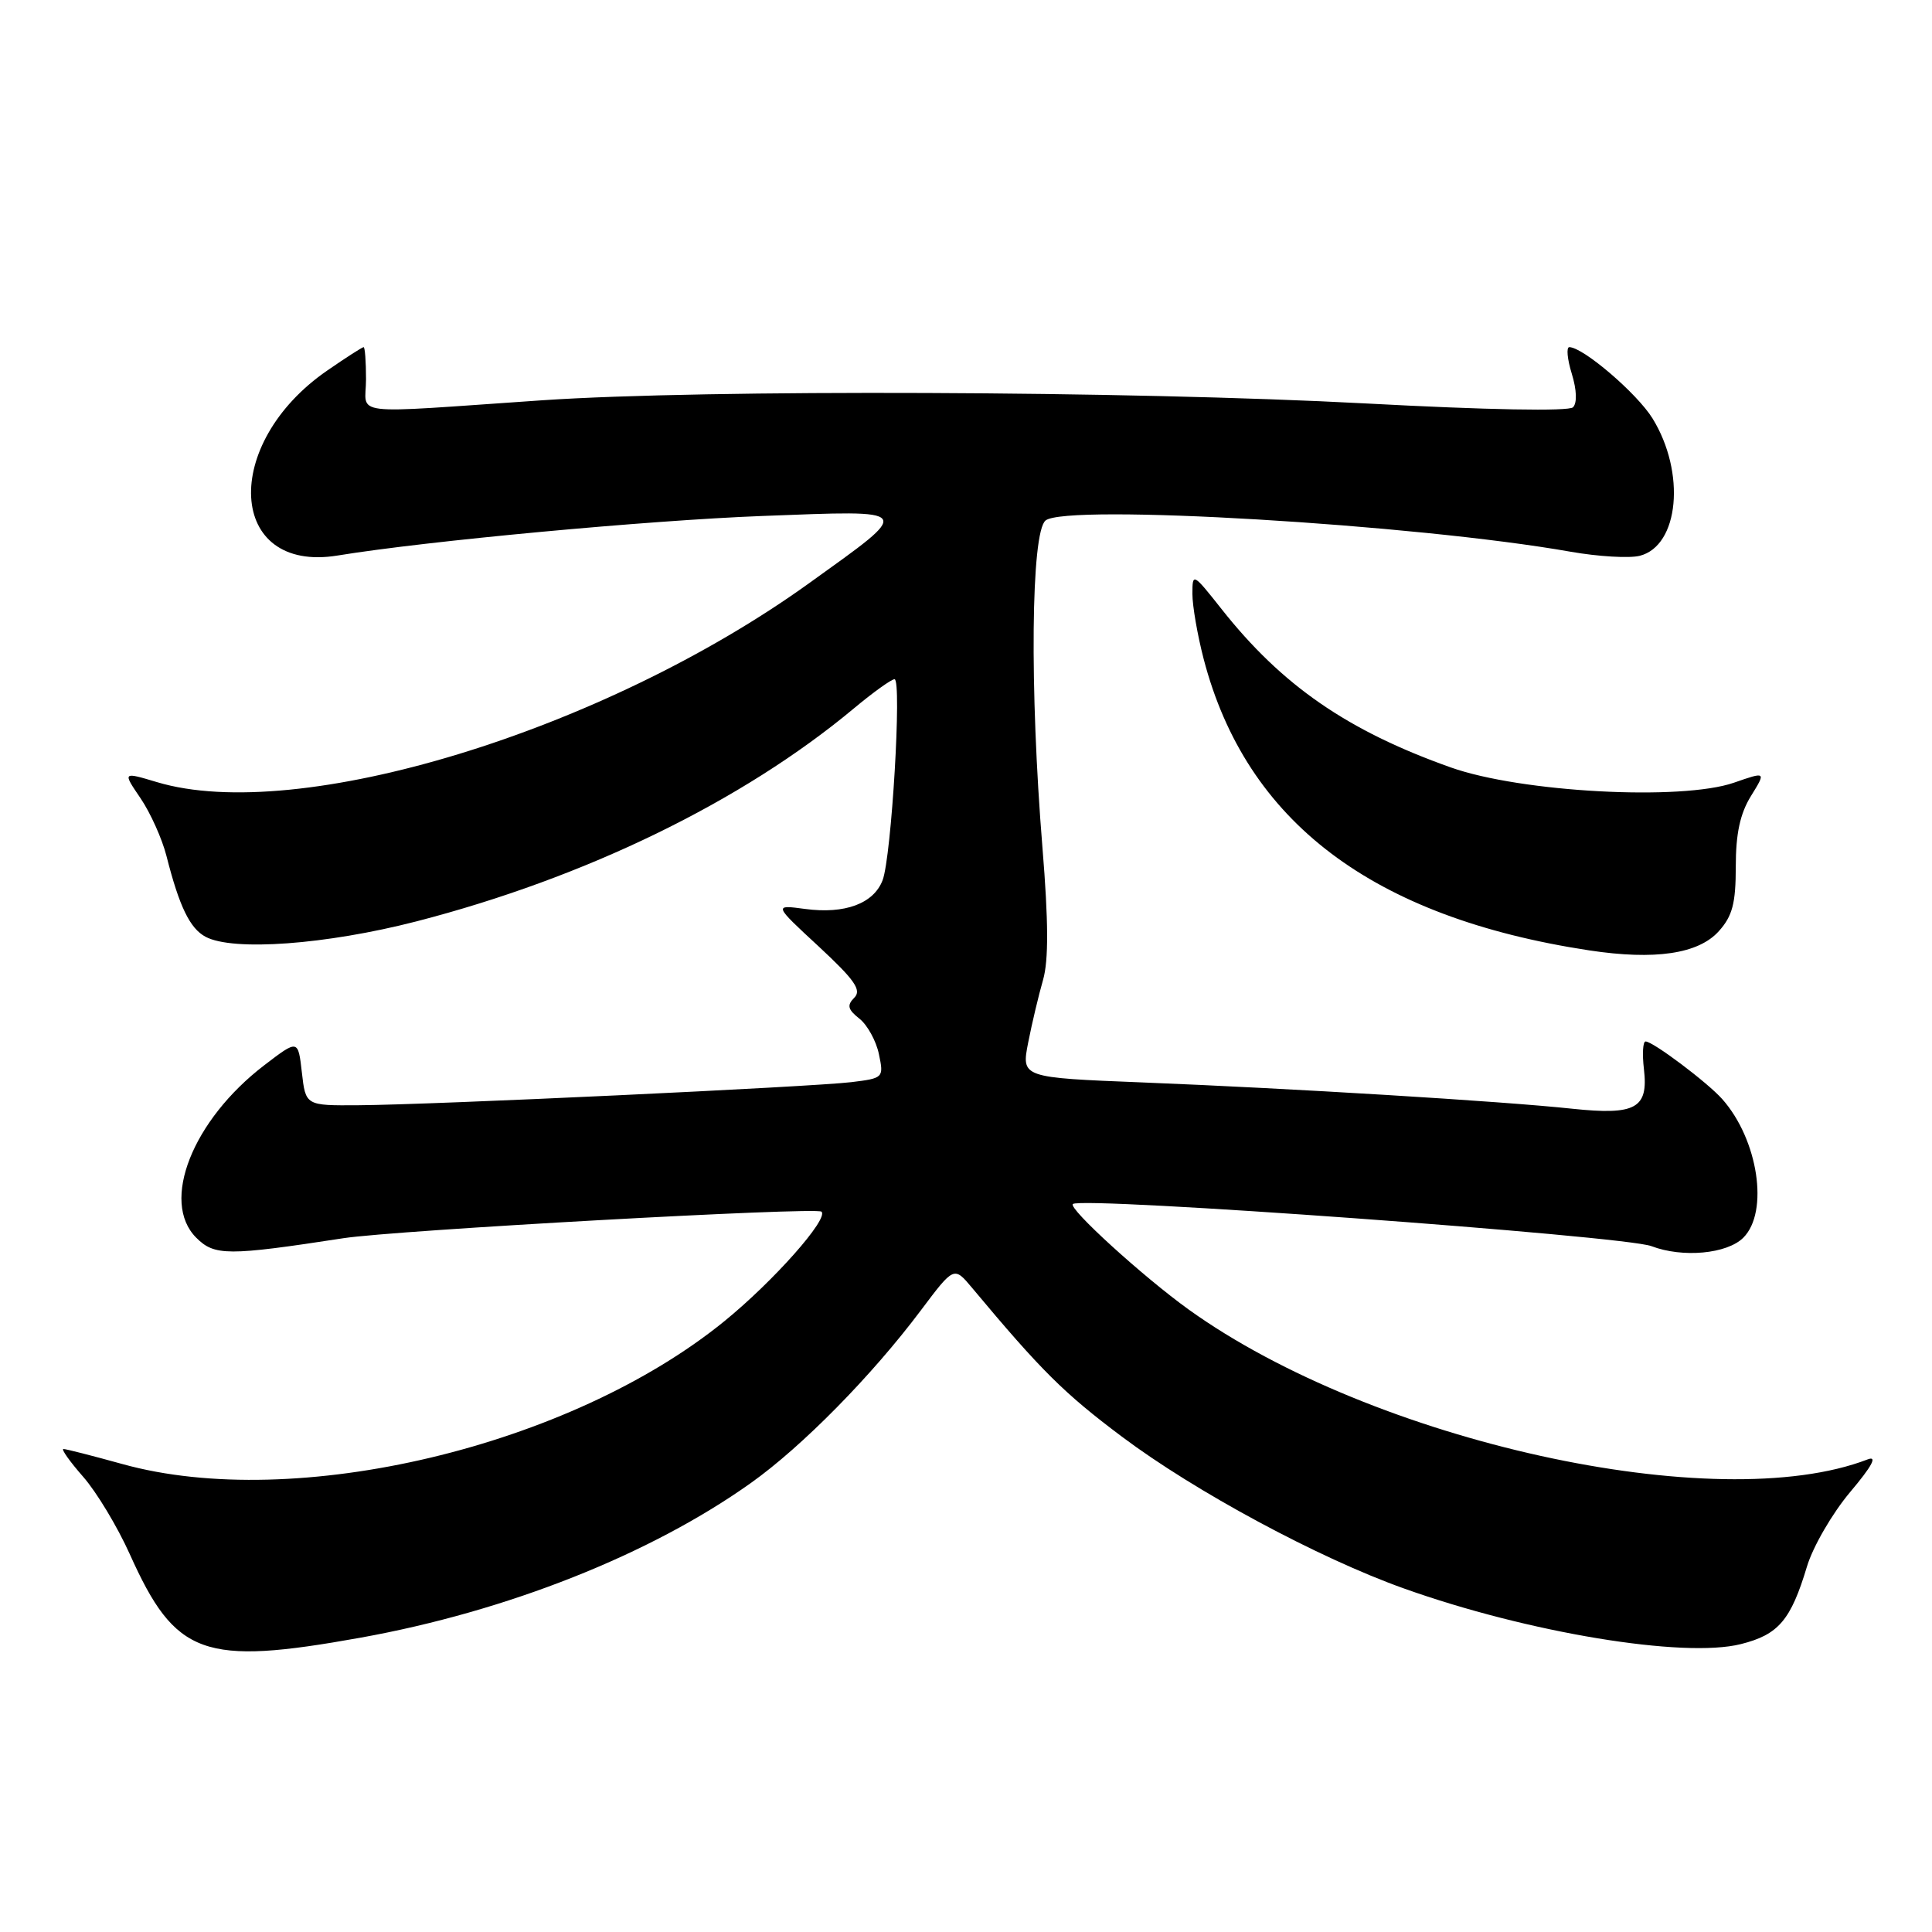 <?xml version="1.0" encoding="UTF-8" standalone="no"?>
<!DOCTYPE svg PUBLIC "-//W3C//DTD SVG 1.1//EN" "http://www.w3.org/Graphics/SVG/1.1/DTD/svg11.dtd" >
<svg xmlns="http://www.w3.org/2000/svg" xmlns:xlink="http://www.w3.org/1999/xlink" version="1.1" viewBox="0 0 256 256">
 <g >
 <path fill="currentColor"
d=" M 47.78 217.00 C 67.20 213.50 86.18 205.98 99.50 196.50 C 106.30 191.66 115.51 182.30 122.01 173.64 C 126.41 167.78 126.41 167.78 128.80 170.64 C 137.99 181.64 140.96 184.59 148.65 190.36 C 158.34 197.63 174.68 206.43 186.00 210.47 C 202.46 216.35 223.11 219.76 230.68 217.85 C 235.66 216.60 237.29 214.69 239.43 207.58 C 240.22 204.94 242.80 200.50 245.16 197.70 C 248.07 194.25 248.81 192.86 247.47 193.38 C 227.48 201.09 181.91 191.04 157.52 173.53 C 151.46 169.17 141.52 160.12 142.16 159.54 C 143.28 158.51 215.20 163.75 218.82 165.12 C 222.96 166.70 228.85 166.15 231.00 164.00 C 234.42 160.58 232.97 151.01 228.21 145.64 C 226.26 143.44 219.03 138.00 218.05 138.00 C 217.69 138.00 217.59 139.65 217.83 141.67 C 218.44 146.87 216.74 147.80 208.31 146.91 C 199.09 145.92 171.04 144.21 151.41 143.43 C 135.33 142.79 135.33 142.79 136.24 138.14 C 136.74 135.59 137.63 131.85 138.21 129.84 C 138.95 127.26 138.93 122.11 138.13 112.31 C 136.42 91.32 136.61 70.56 138.54 68.97 C 141.25 66.72 187.55 69.47 208.13 73.11 C 211.78 73.75 215.88 73.99 217.26 73.65 C 222.49 72.34 223.40 62.62 218.96 55.43 C 216.91 52.12 209.76 46.00 207.94 46.00 C 207.53 46.00 207.67 47.59 208.27 49.52 C 208.93 51.68 208.99 53.40 208.43 53.97 C 207.86 54.52 197.05 54.32 181.00 53.46 C 149.68 51.79 93.46 51.57 71.83 53.04 C 45.65 54.83 48.50 55.17 48.50 50.25 C 48.50 47.91 48.36 46.00 48.18 46.00 C 48.00 46.00 45.85 47.38 43.40 49.07 C 29.22 58.82 30.15 75.99 44.73 73.61 C 56.59 71.67 85.86 68.95 101.00 68.37 C 121.34 67.60 121.12 67.28 107.22 77.27 C 79.94 96.90 39.45 109.25 20.78 103.63 C 16.24 102.27 16.24 102.27 18.62 105.77 C 19.93 107.70 21.47 111.13 22.05 113.39 C 23.76 120.13 25.16 123.02 27.24 124.13 C 30.88 126.07 43.20 125.17 55.17 122.09 C 77.59 116.30 98.37 106.19 113.14 93.87 C 115.69 91.74 118.12 90.00 118.53 90.00 C 119.52 90.00 118.13 113.53 116.95 116.63 C 115.77 119.73 111.95 121.15 106.68 120.44 C 102.50 119.88 102.50 119.88 108.48 125.41 C 113.26 129.85 114.20 131.20 113.20 132.20 C 112.20 133.20 112.33 133.76 113.88 134.98 C 114.93 135.81 116.10 137.93 116.46 139.68 C 117.12 142.81 117.06 142.87 112.81 143.39 C 107.59 144.02 57.30 146.39 47.50 146.45 C 40.50 146.50 40.50 146.50 40.00 142.11 C 39.50 137.72 39.50 137.72 35.03 141.14 C 25.51 148.42 21.23 159.23 26.00 164.00 C 28.42 166.42 30.14 166.43 45.50 164.07 C 52.38 163.01 108.16 159.91 108.85 160.55 C 109.85 161.47 102.50 169.76 95.99 175.06 C 75.54 191.70 39.14 200.35 16.24 194.00 C 12.27 192.90 8.75 192.00 8.41 192.00 C 8.07 192.00 9.24 193.65 11.01 195.67 C 12.79 197.69 15.56 202.30 17.19 205.92 C 23.25 219.42 26.92 220.75 47.78 217.00 Z  M 227.75 123.39 C 229.56 121.38 230.00 119.70 230.00 114.81 C 230.00 110.47 230.57 107.81 232.01 105.48 C 234.02 102.23 234.02 102.23 229.76 103.71 C 222.80 106.13 201.54 104.99 192.24 101.69 C 178.55 96.83 169.86 90.83 161.86 80.70 C 158.07 75.91 158.00 75.87 158.00 78.70 C 158.00 80.28 158.67 84.16 159.49 87.31 C 165.12 108.90 181.87 121.56 210.58 125.93 C 219.29 127.25 225.05 126.40 227.75 123.39 Z "/>
</g>
</svg>